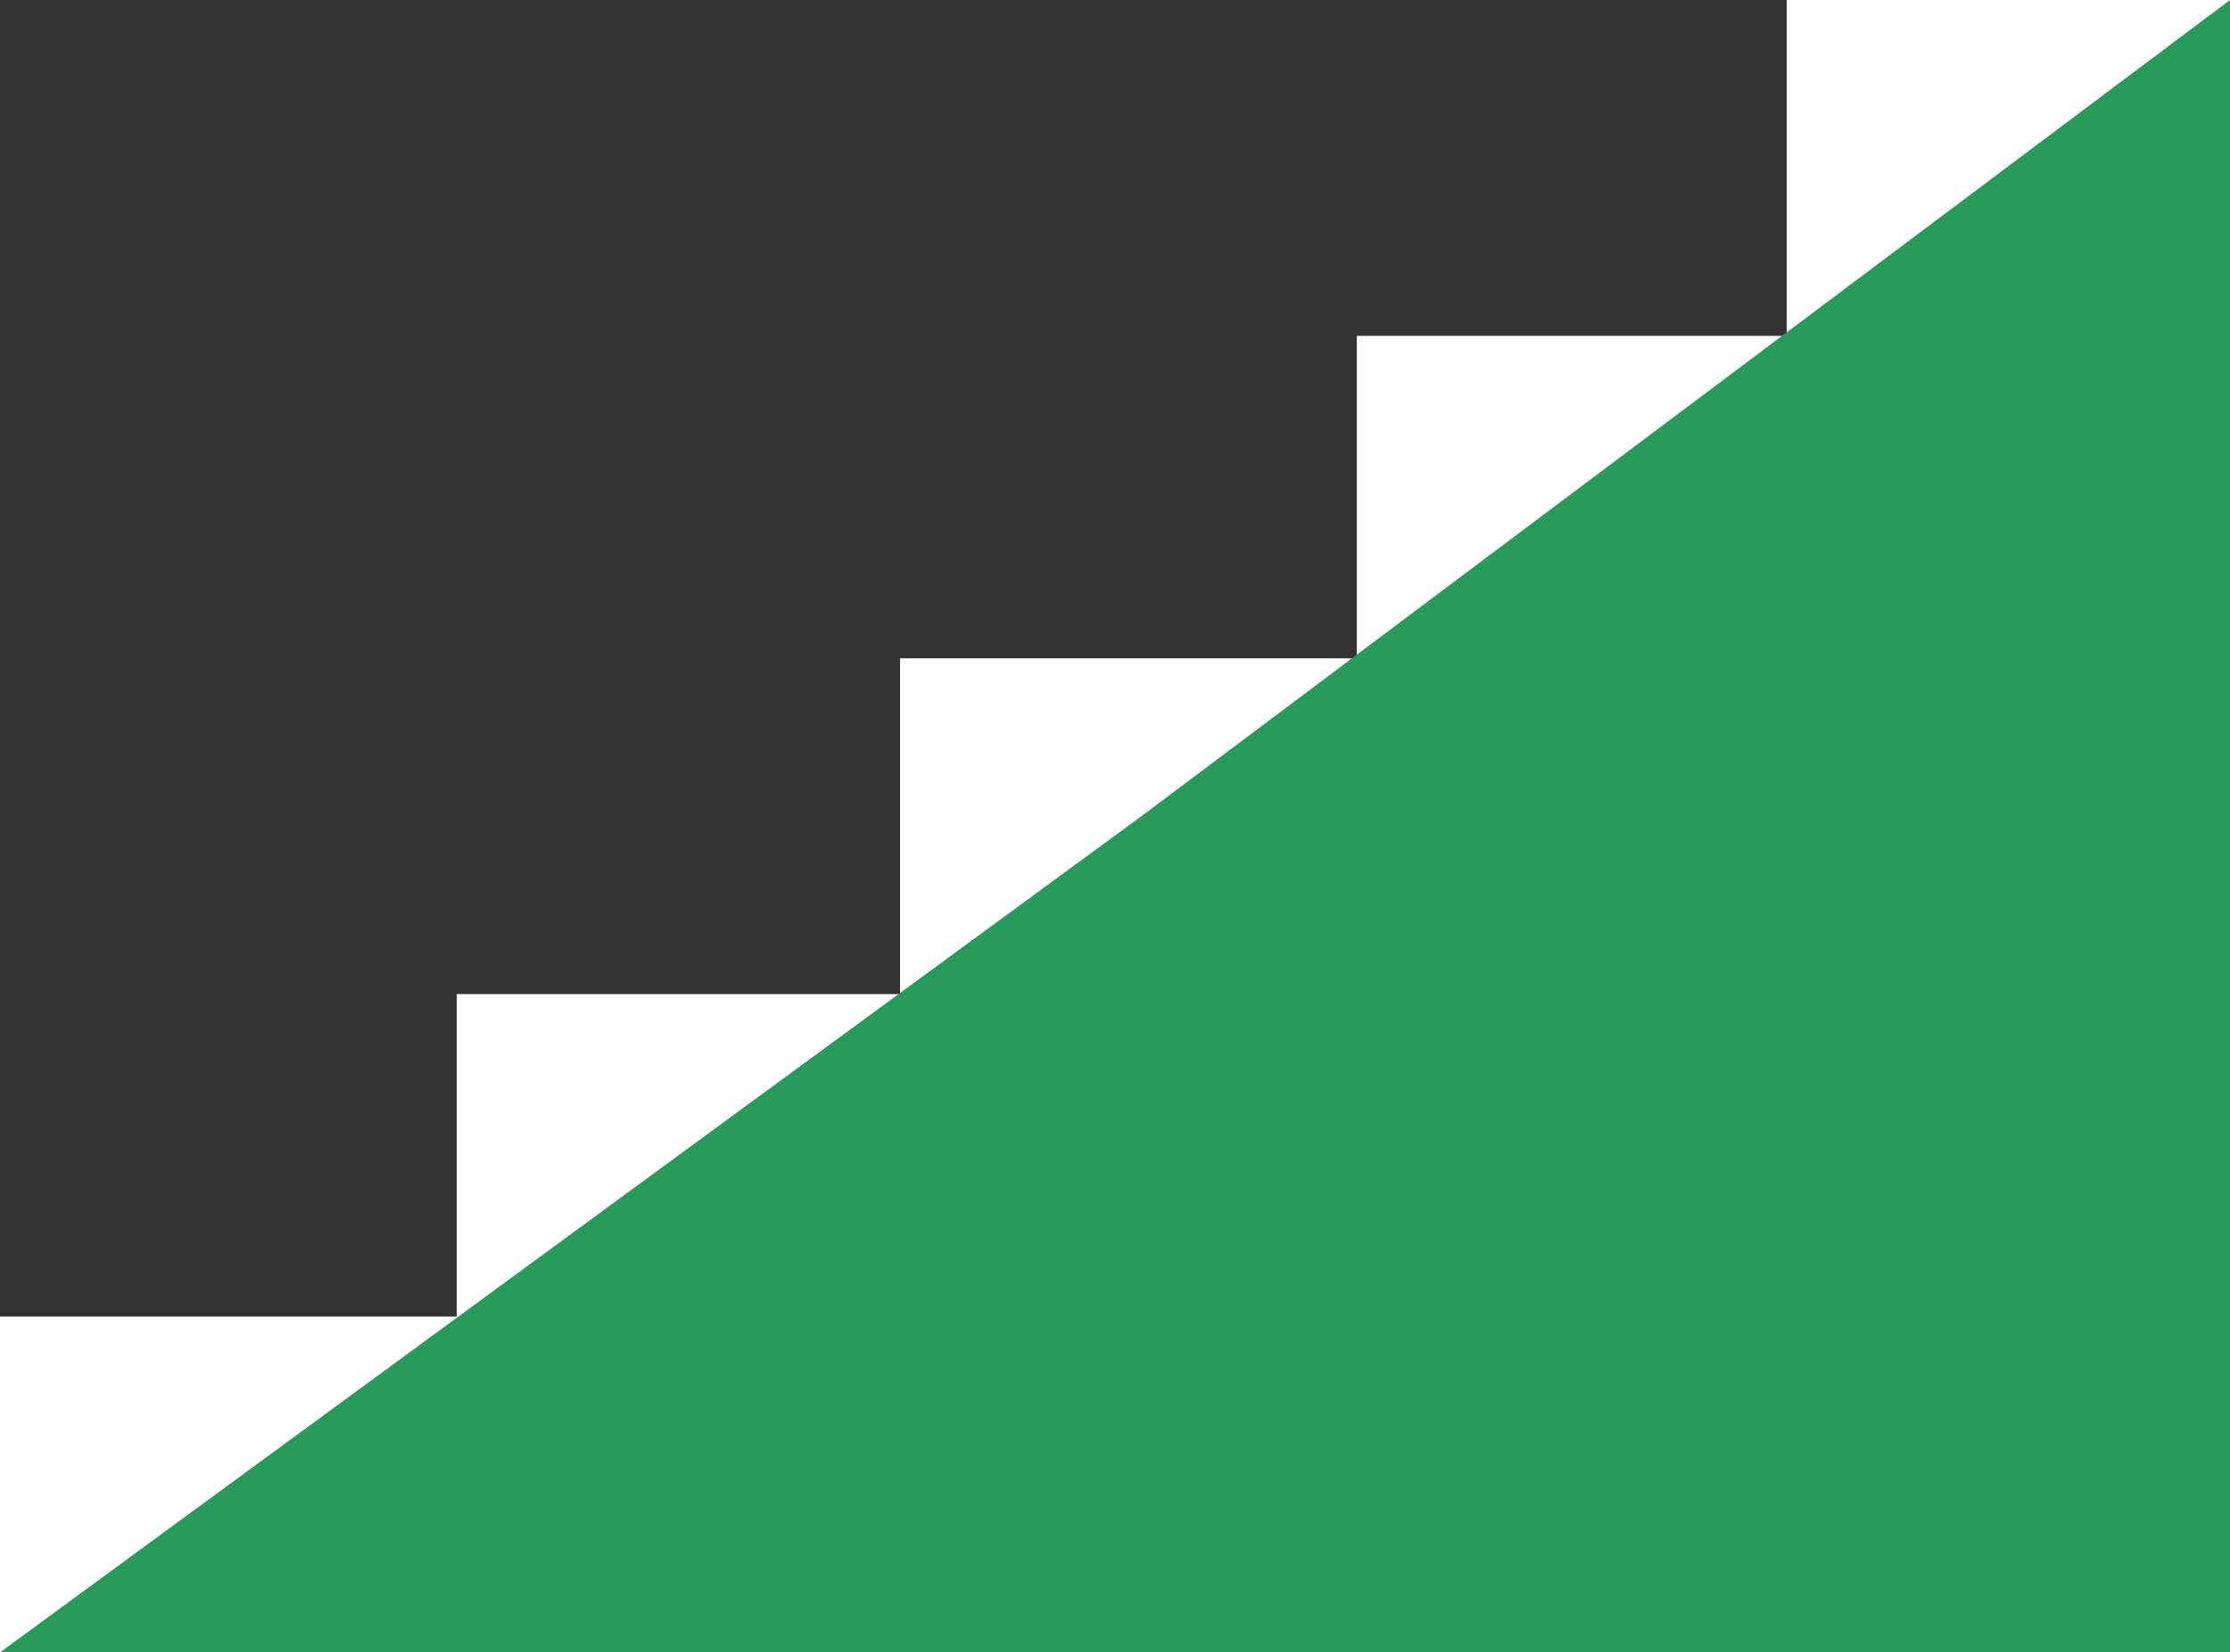 <svg width="166" height="123" viewBox="0 0 166 123" fill="none" xmlns="http://www.w3.org/2000/svg">
<rect x="0" y="0" width="166" height="123" fill="#333333" stroke="none"/>
<rect y="98" width="34" height="25" fill="white"/>
<rect x="34" y="74" width="33" height="49" fill="white"/>
<rect x="67" y="49" width="34" height="74" fill="white"/>
<rect x="101" y="25" width="32" height="98" fill="white"/>
<rect x="133" width="33" height="123" fill="white"/>
<path d="M84.844 60.846L166 0V123H0L84.844 60.846Z" fill="#289A5B"/>
</svg>
